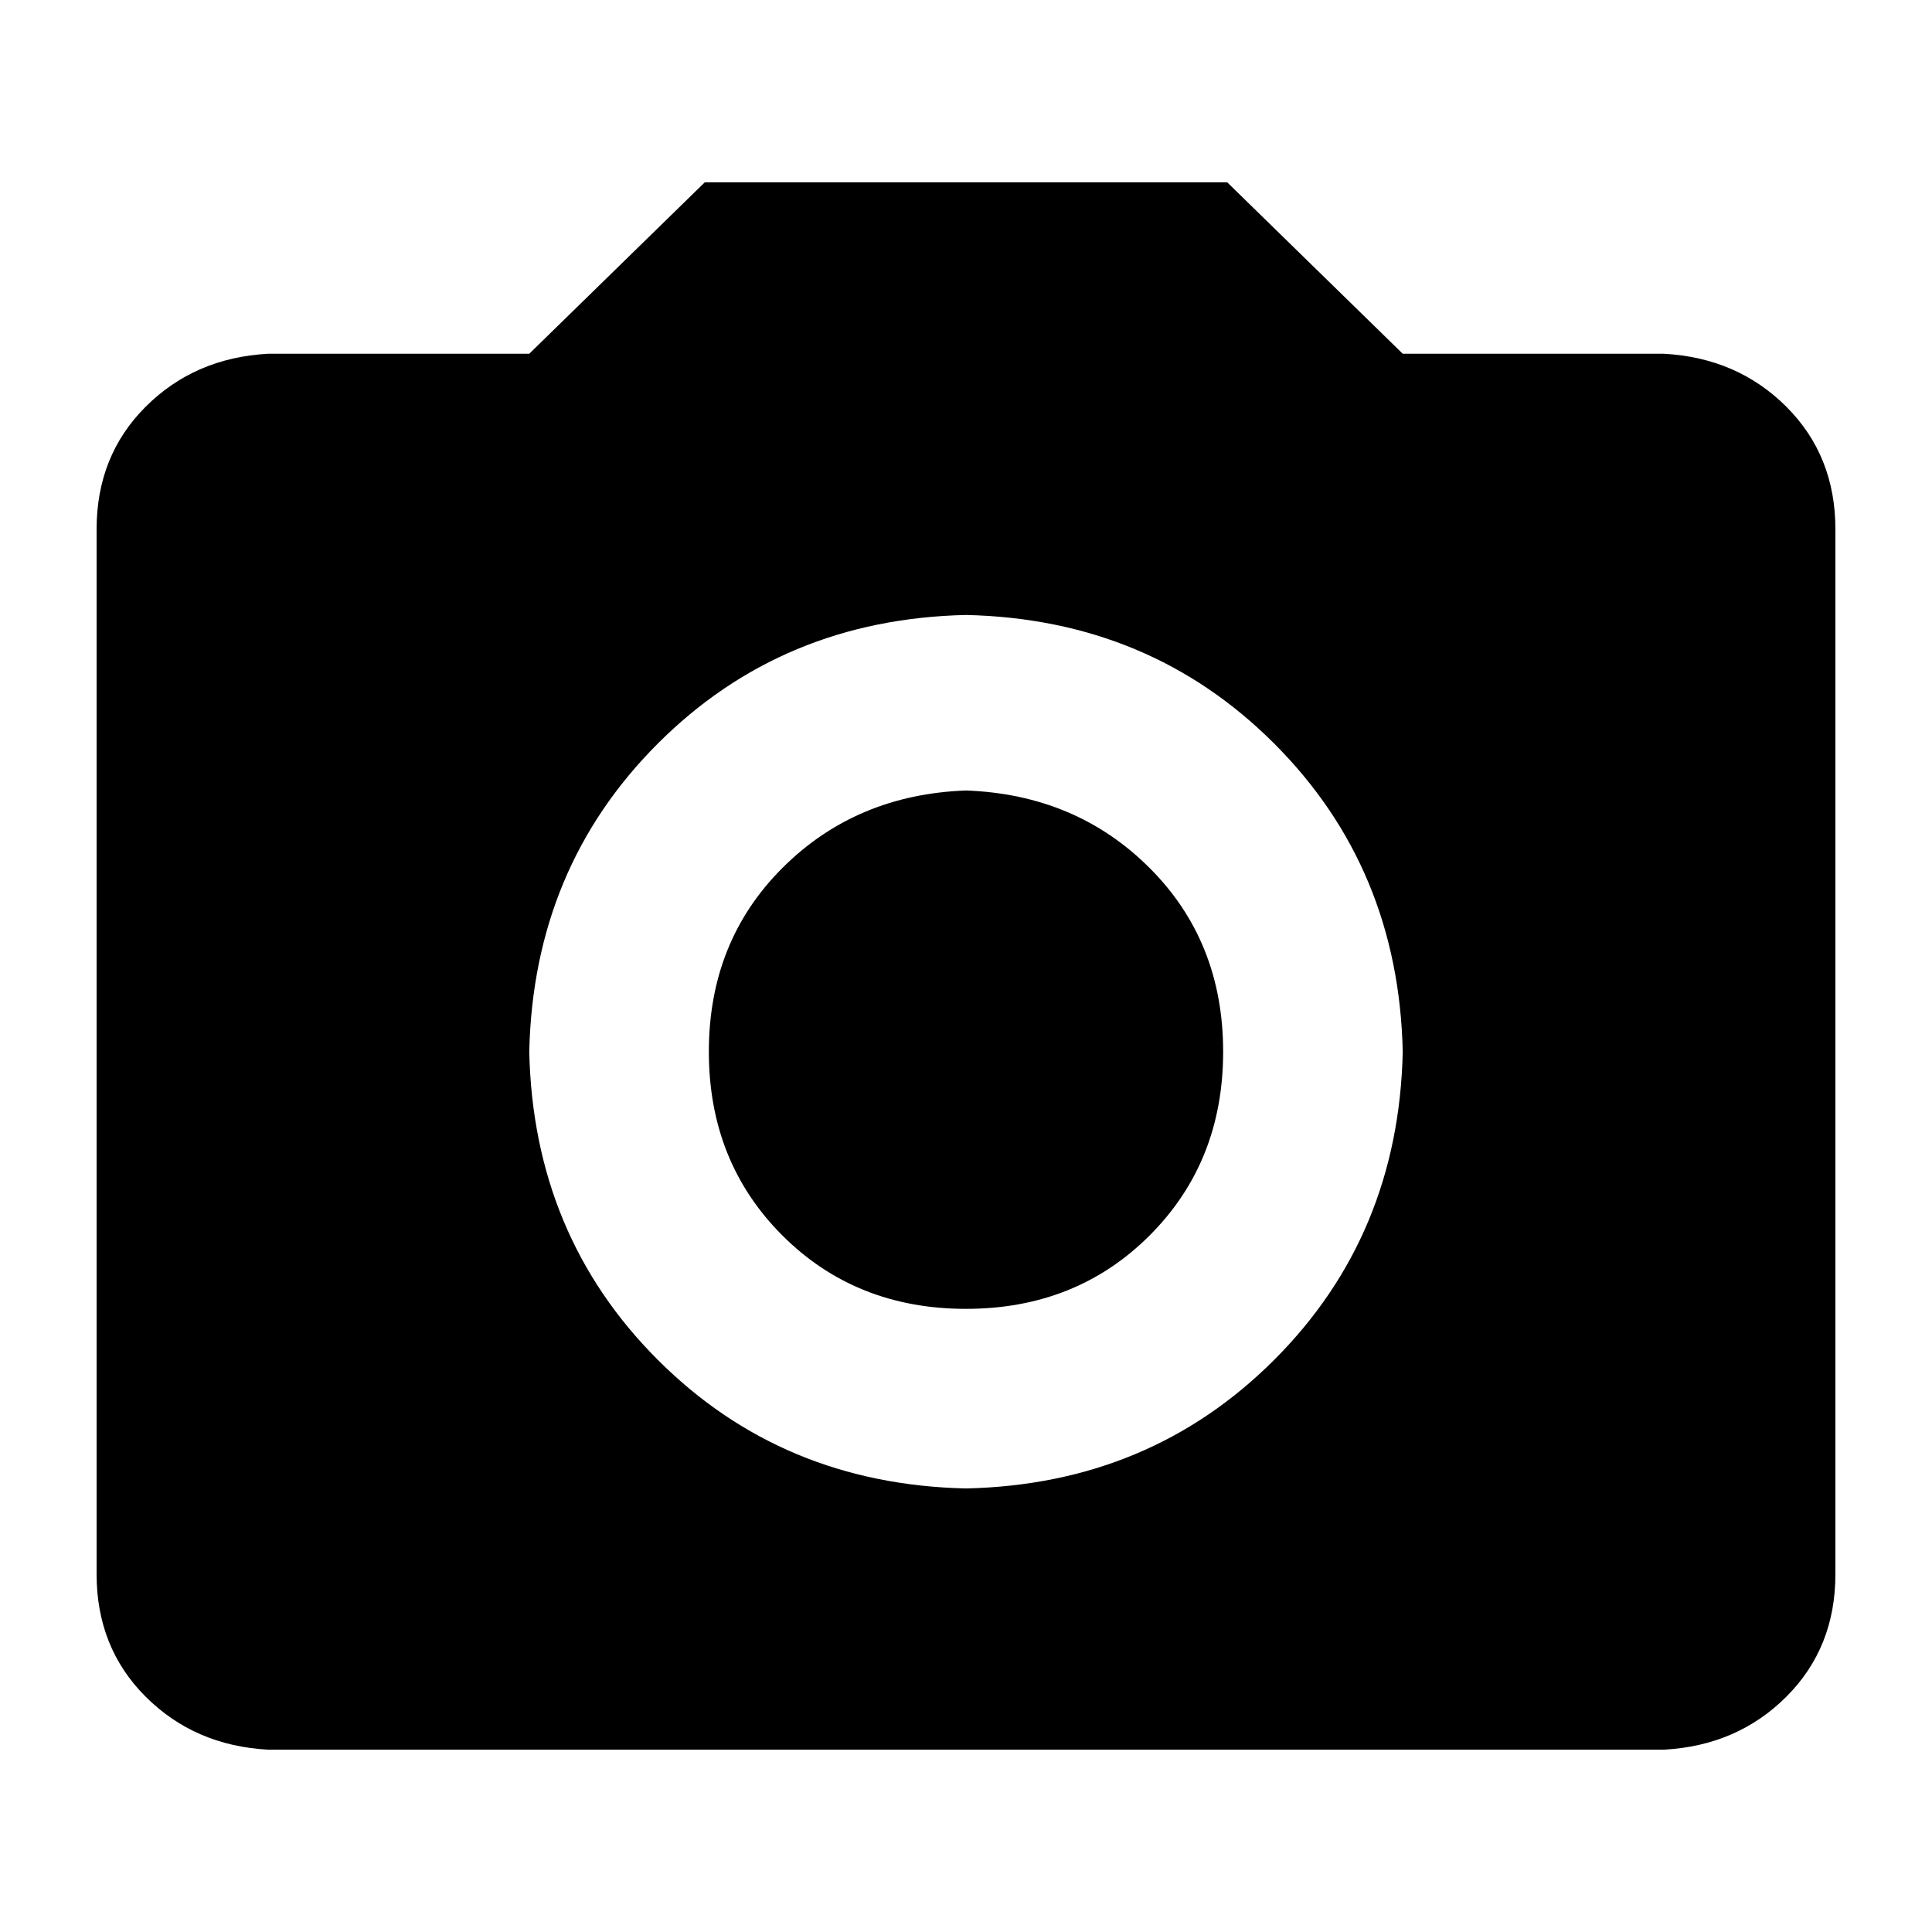 <?xml version="1.0" encoding="UTF-8"?>
<svg width="100px" height="100px" viewBox="0 0 100 100" version="1.1" xmlns="http://www.w3.org/2000/svg" xmlns:xlink="http://www.w3.org/1999/xlink">
    <!-- Generator: Sketch 49.2 (51160) - http://www.bohemiancoding.com/sketch -->
    <title>camera</title>
    <desc>Created with Sketch.</desc>
    <defs></defs>
    <g id="camera" stroke="none" stroke-width="1" fill="none" fill-rule="evenodd">
        <path d="M13.873,18.31 L27.394,18.31 L36.479,9.437 L63.521,9.437 L72.606,18.31 L86.127,18.31 C88.662,18.451 90.775,19.366 92.465,21.056 C94.155,22.746 95,24.859 95,27.394 L95,81.479 C95,84.014 94.155,86.127 92.465,87.817 C90.775,89.507 88.662,90.423 86.127,90.563 L13.873,90.563 C11.338,90.423 9.225,89.507 7.535,87.817 C5.845,86.127 5,84.014 5,81.479 L5,27.394 C5,24.859 5.845,22.746 7.535,21.056 C9.225,19.366 11.338,18.451 13.873,18.31 Z M50,31.831 C43.662,31.972 38.345,34.19 34.049,38.486 C29.753,42.782 27.535,48.099 27.394,54.437 C27.535,60.775 29.753,66.092 34.049,70.387 C38.345,74.683 43.662,76.901 50,77.042 C56.338,76.901 61.655,74.683 65.951,70.387 C70.247,66.092 72.465,60.775 72.606,54.437 C72.465,48.099 70.247,42.782 65.951,38.486 C61.655,34.19 56.338,31.972 50,31.831 Z M50,40.915 C53.803,41.056 56.972,42.394 59.507,44.93 C62.042,47.465 63.31,50.634 63.31,54.437 C63.31,58.239 62.042,61.408 59.507,63.944 C56.972,66.479 53.803,67.746 50,67.746 C46.197,67.746 43.028,66.479 40.493,63.944 C37.958,61.408 36.69,58.239 36.69,54.437 C36.69,50.634 37.958,47.465 40.493,44.93 C43.028,42.394 46.197,41.056 50,40.915 Z" id="camera---Material-Design-Icons" fill="#000000"></path>
    </g>
</svg>